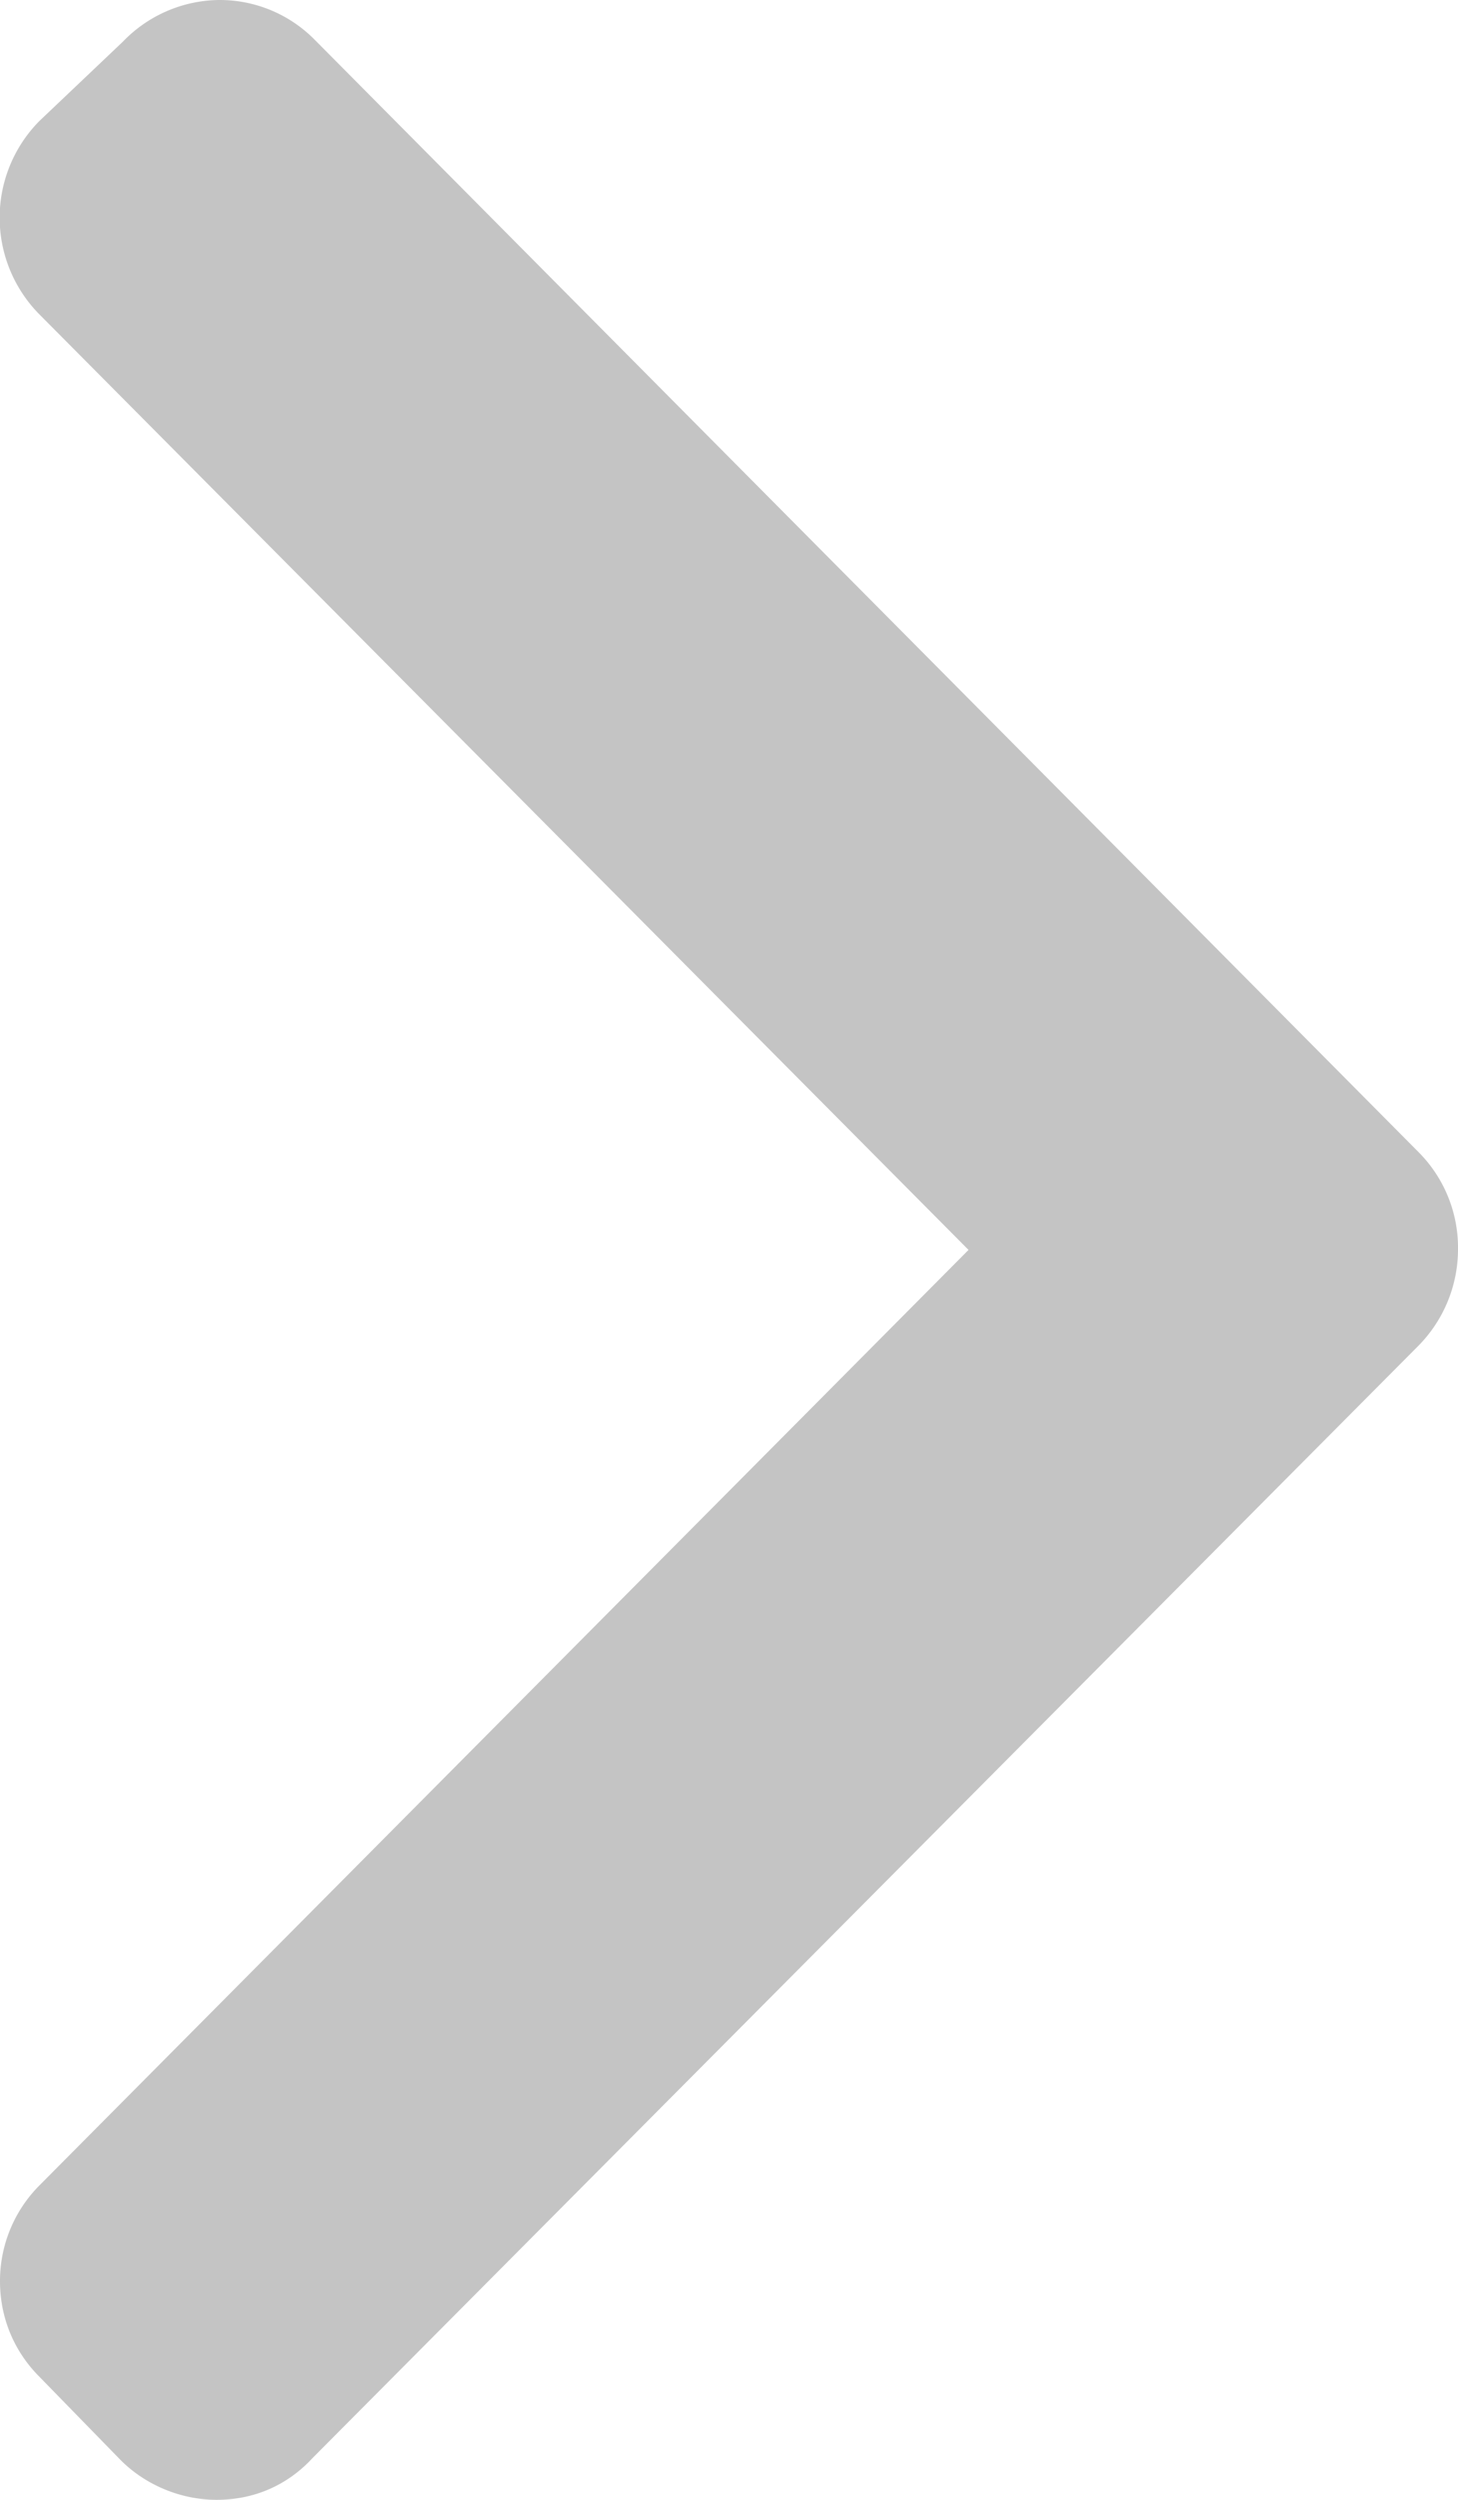 <svg xmlns="http://www.w3.org/2000/svg" xmlns:xlink="http://www.w3.org/1999/xlink" width="7" height="12"><defs><path id="a" d="M723.81 3323.53l-5.3-5.34a.64.64 0 0 0-.46-.19.65.65 0 0 0-.46.2l-.4.38a.66.66 0 0 0 0 .93l4.46 4.49-4.46 4.49a.65.65 0 0 0-.19.46c0 .18.07.34.19.46l.39.4c.12.12.29.19.46.19.18 0 .34-.07.46-.2l5.31-5.34a.66.66 0 0 0 .19-.46.65.65 0 0 0-.19-.47z"/></defs><use fill="#c4c4c4" xlink:href="#a" transform="translate(-717 -3318)"/></svg>